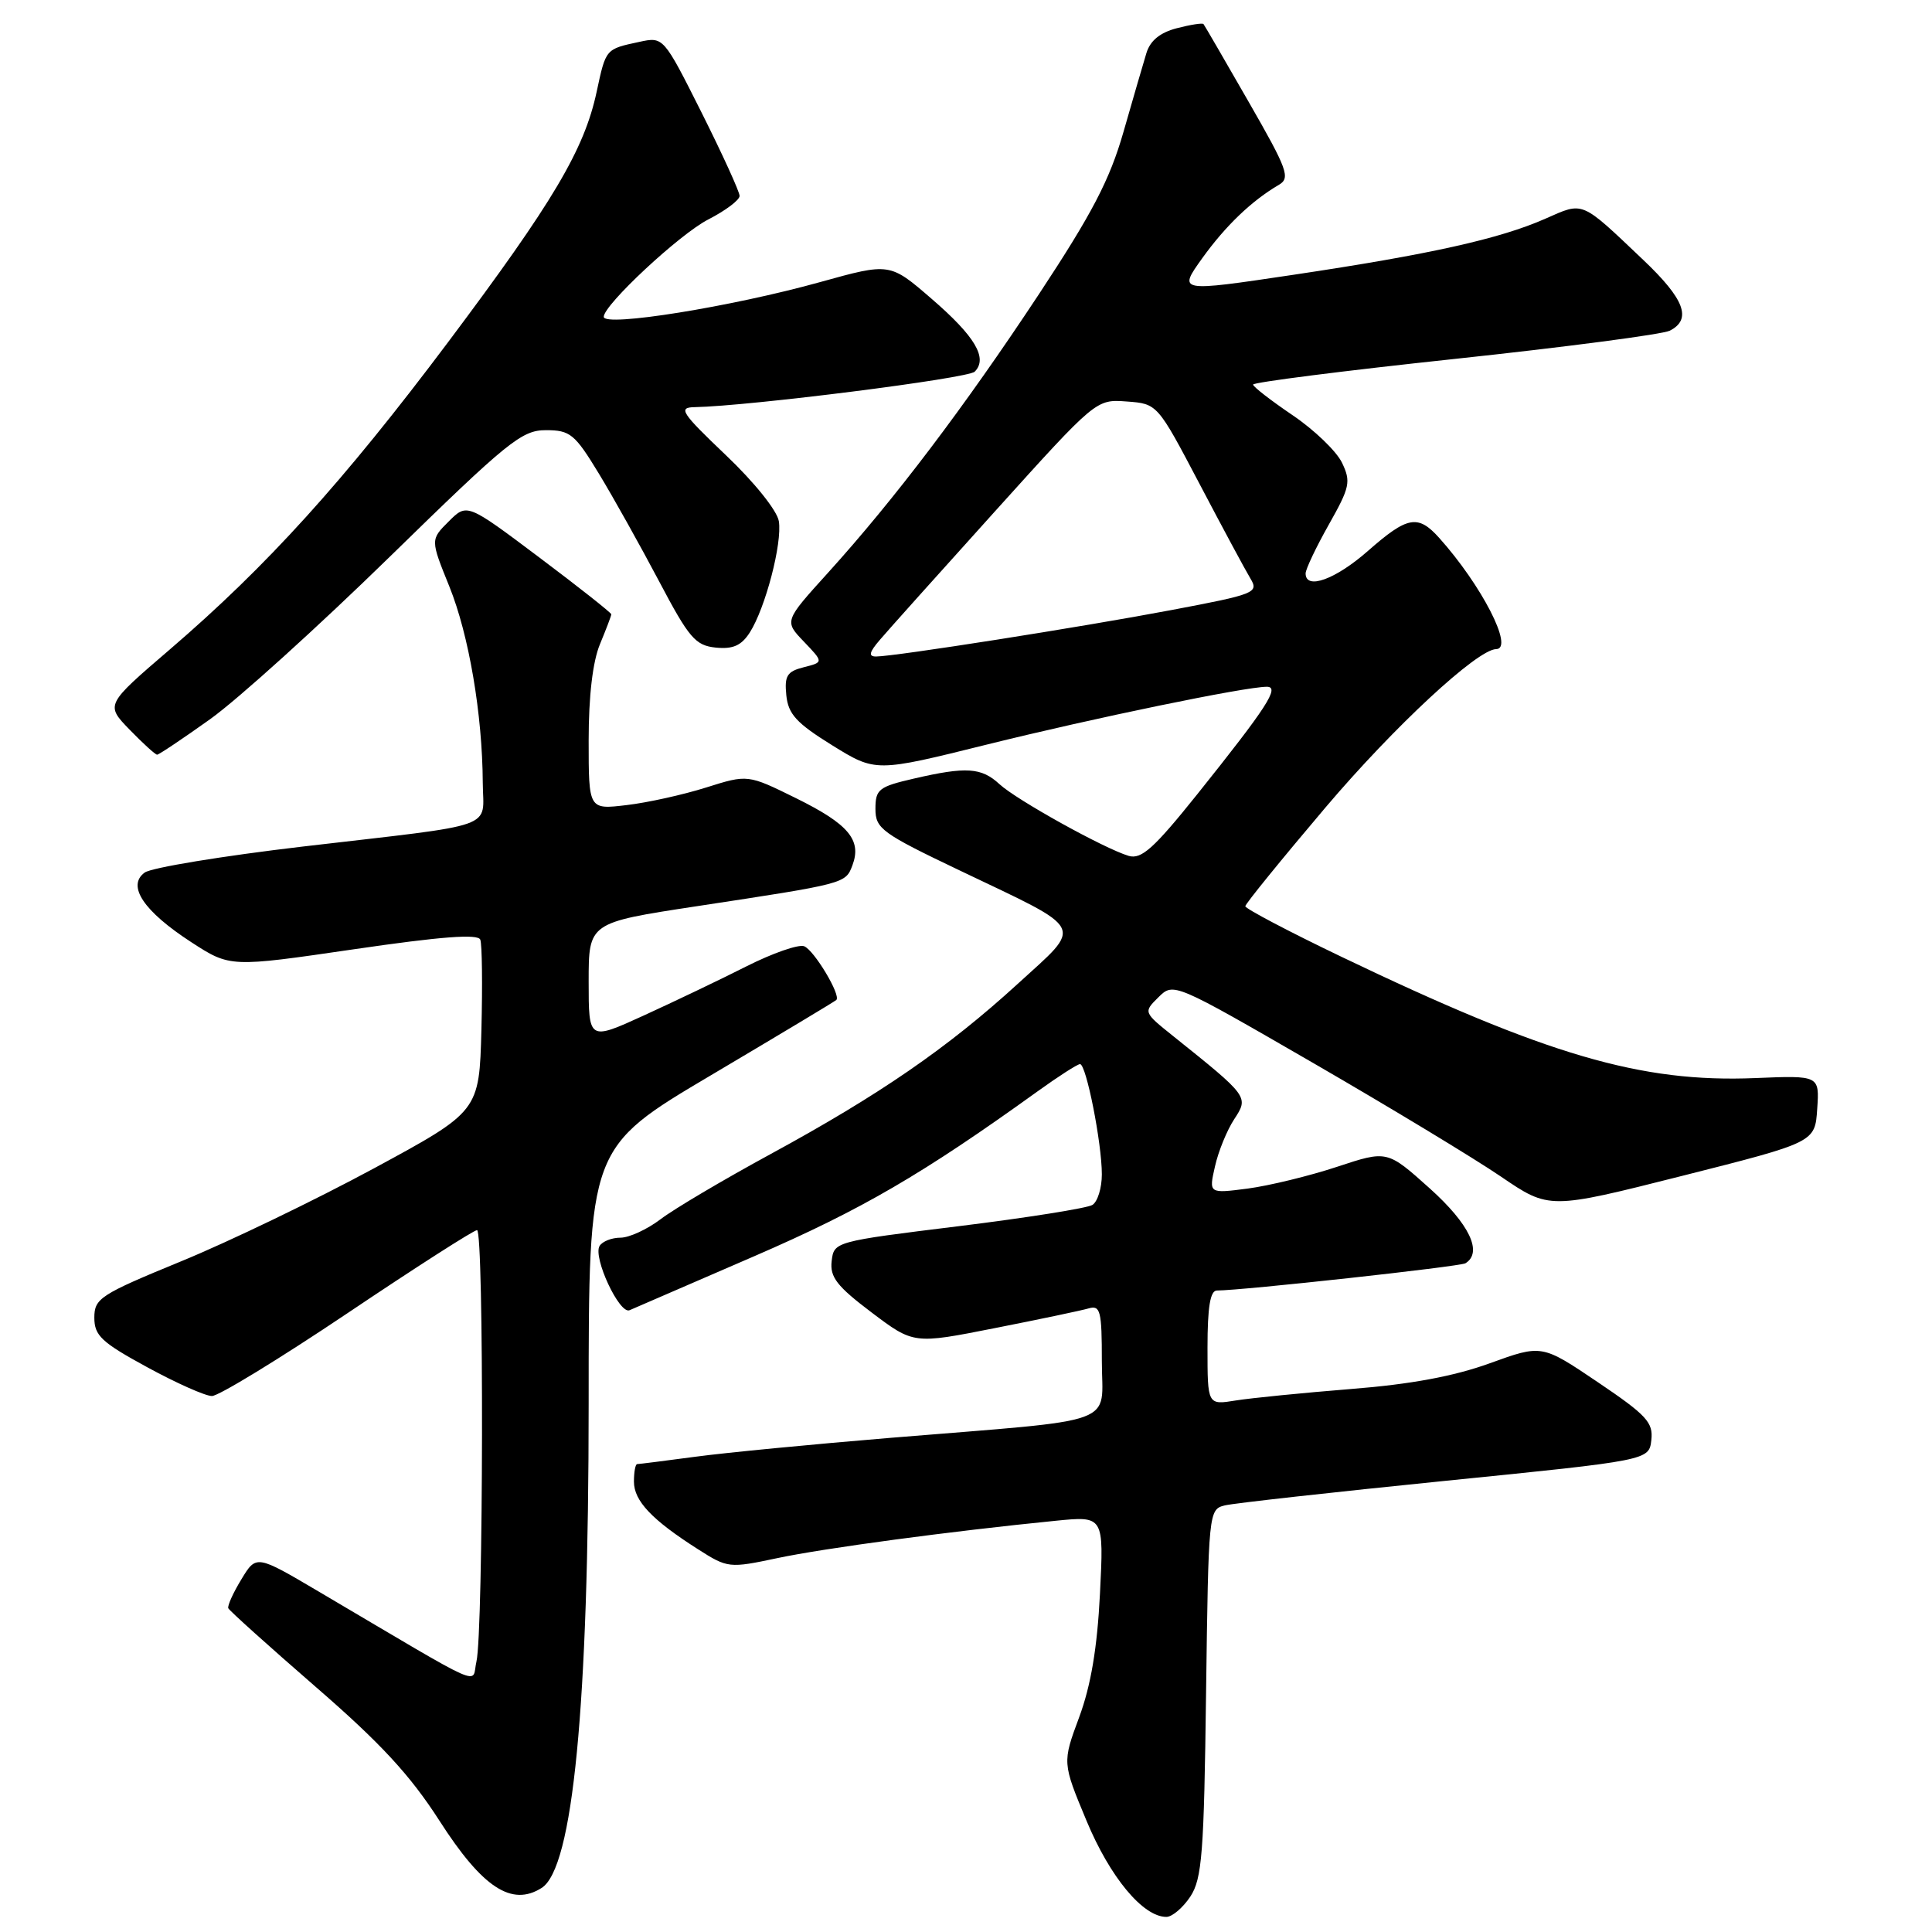 <?xml version="1.0" encoding="UTF-8" standalone="no"?>
<!DOCTYPE svg PUBLIC "-//W3C//DTD SVG 1.1//EN" "http://www.w3.org/Graphics/SVG/1.1/DTD/svg11.dtd" >
<svg xmlns="http://www.w3.org/2000/svg" xmlns:xlink="http://www.w3.org/1999/xlink" version="1.1" viewBox="0 0 256 256">
 <g >
 <path fill="currentColor"
d=" M 157.73 251.30 C 159.28 248.93 159.54 245.54 159.81 224.30 C 160.13 200.27 160.15 200.00 162.31 199.47 C 163.52 199.18 176.65 197.72 191.50 196.22 C 218.50 193.50 218.50 193.50 218.81 190.82 C 219.08 188.48 218.18 187.51 211.71 183.14 C 204.30 178.14 204.30 178.14 197.41 180.64 C 192.67 182.36 186.92 183.43 179.01 184.05 C 172.68 184.56 165.81 185.24 163.75 185.57 C 160.00 186.18 160.00 186.18 160.00 178.59 C 160.00 173.19 160.36 171.00 161.25 171.00 C 164.65 170.99 193.46 167.83 194.18 167.39 C 196.51 165.95 194.71 162.19 189.44 157.46 C 183.81 152.41 183.81 152.41 177.16 154.61 C 173.50 155.82 168.18 157.11 165.34 157.49 C 160.17 158.16 160.17 158.16 160.99 154.56 C 161.43 152.58 162.58 149.76 163.54 148.30 C 165.48 145.34 165.46 145.30 155.48 137.31 C 151.50 134.12 151.50 134.12 153.50 132.14 C 155.50 130.16 155.54 130.18 174.00 140.85 C 184.18 146.74 195.37 153.51 198.89 155.91 C 205.28 160.26 205.28 160.26 222.89 155.81 C 240.50 151.36 240.50 151.36 240.79 146.93 C 241.09 142.50 241.09 142.50 232.59 142.85 C 217.42 143.48 204.98 139.83 177.75 126.78 C 170.74 123.42 165.01 120.40 165.01 120.08 C 165.02 119.76 169.80 113.88 175.63 107.00 C 184.75 96.25 195.75 86.05 198.25 86.01 C 200.66 85.98 196.32 77.53 190.68 71.25 C 187.88 68.14 186.49 68.40 181.26 73.00 C 176.96 76.78 173.00 78.22 173.00 75.98 C 173.00 75.43 174.38 72.52 176.07 69.52 C 178.87 64.56 179.03 63.83 177.82 61.31 C 177.09 59.79 174.15 56.96 171.28 55.02 C 168.42 53.08 166.06 51.26 166.04 50.96 C 166.02 50.66 178.04 49.13 192.75 47.56 C 207.46 45.99 220.29 44.30 221.25 43.82 C 224.22 42.31 223.22 39.64 217.75 34.45 C 209.39 26.51 209.89 26.72 204.79 28.97 C 198.73 31.65 189.47 33.71 171.32 36.42 C 156.10 38.69 156.10 38.69 159.30 34.22 C 162.39 29.92 165.85 26.60 169.46 24.49 C 171.01 23.58 170.61 22.47 165.45 13.49 C 162.30 8.00 159.61 3.36 159.47 3.19 C 159.33 3.02 157.74 3.27 155.93 3.74 C 153.70 4.32 152.40 5.39 151.90 7.05 C 151.49 8.40 150.12 13.10 148.86 17.50 C 147.04 23.84 144.71 28.30 137.65 39.00 C 127.79 53.93 118.52 66.17 109.71 75.90 C 103.91 82.30 103.91 82.30 106.52 85.02 C 109.13 87.75 109.13 87.75 106.51 88.41 C 104.29 88.97 103.93 89.54 104.19 92.12 C 104.44 94.63 105.54 95.82 110.26 98.75 C 116.03 102.32 116.03 102.32 130.76 98.66 C 144.90 95.15 165.00 91.00 167.86 91.00 C 169.63 91.00 167.90 93.67 158.63 105.26 C 152.89 112.42 151.24 113.90 149.56 113.41 C 146.33 112.45 134.72 106.01 132.44 103.91 C 130.04 101.69 128.04 101.56 121.08 103.17 C 116.44 104.24 116.00 104.59 116.00 107.18 C 116.00 109.80 116.83 110.41 127.25 115.38 C 144.09 123.42 143.57 122.40 134.86 130.36 C 125.56 138.86 116.54 145.07 102.11 152.92 C 95.84 156.33 89.28 160.21 87.52 161.56 C 85.75 162.90 83.37 164.00 82.21 164.00 C 81.06 164.00 79.82 164.49 79.45 165.09 C 78.53 166.58 82.08 174.20 83.42 173.61 C 84.01 173.36 91.47 170.12 100.00 166.43 C 114.16 160.29 122.22 155.60 137.50 144.60 C 140.25 142.62 142.77 141.00 143.11 141.00 C 143.93 141.00 146.00 151.47 146.00 155.61 C 146.00 157.41 145.44 159.23 144.75 159.66 C 144.06 160.09 136.07 161.36 127.00 162.48 C 110.60 164.50 110.50 164.53 110.20 167.10 C 109.95 169.22 110.90 170.44 115.48 173.90 C 121.06 178.11 121.06 178.11 131.78 175.99 C 137.68 174.83 143.29 173.65 144.25 173.37 C 145.81 172.92 146.00 173.70 146.00 180.34 C 146.00 189.04 148.90 187.98 118.00 190.52 C 107.83 191.36 96.20 192.48 92.18 193.02 C 88.15 193.56 84.66 194.00 84.43 194.00 C 84.19 194.00 84.00 195.05 84.00 196.33 C 84.00 198.88 86.39 201.40 92.50 205.29 C 96.42 207.79 96.62 207.81 103.00 206.46 C 109.16 205.15 125.89 202.90 139.88 201.51 C 146.27 200.87 146.27 200.87 145.75 211.19 C 145.39 218.35 144.55 223.34 143.00 227.53 C 140.76 233.56 140.76 233.56 143.97 241.26 C 147.08 248.74 151.45 254.00 154.55 254.00 C 155.32 254.00 156.75 252.78 157.73 251.30 Z  M 71.77 250.16 C 75.92 247.53 78.00 226.12 78.00 185.98 C 78.00 152.07 78.00 152.07 94.25 142.45 C 103.19 137.15 110.65 132.68 110.82 132.50 C 111.46 131.88 107.87 125.89 106.55 125.38 C 105.81 125.10 102.36 126.30 98.88 128.06 C 95.40 129.82 89.28 132.74 85.28 134.57 C 78.00 137.89 78.00 137.89 78.00 130.07 C 78.00 122.26 78.00 122.26 92.25 120.09 C 112.07 117.08 112.03 117.09 112.95 114.66 C 114.21 111.31 112.44 109.20 105.49 105.77 C 99.08 102.61 99.08 102.61 93.56 104.35 C 90.52 105.31 85.78 106.36 83.02 106.68 C 78.00 107.28 78.00 107.28 78.00 98.11 C 78.00 92.22 78.54 87.65 79.50 85.35 C 80.32 83.37 81.00 81.59 81.00 81.40 C 81.00 81.20 76.70 77.80 71.44 73.85 C 61.88 66.67 61.88 66.67 59.46 69.09 C 57.03 71.51 57.03 71.51 59.54 77.71 C 62.13 84.12 63.92 94.62 63.97 103.73 C 64.01 109.96 66.42 109.10 40.14 112.17 C 29.50 113.42 20.06 114.97 19.17 115.62 C 16.77 117.37 19.04 120.75 25.34 124.84 C 30.49 128.18 30.49 128.18 46.85 125.79 C 58.46 124.09 63.34 123.72 63.64 124.51 C 63.88 125.13 63.94 130.50 63.79 136.45 C 63.50 147.26 63.50 147.26 49.50 154.84 C 41.80 159.00 30.32 164.54 24.00 167.13 C 13.27 171.54 12.50 172.04 12.50 174.60 C 12.50 176.98 13.46 177.87 19.50 181.16 C 23.35 183.26 27.21 184.98 28.08 184.98 C 28.95 184.99 37.04 180.05 46.05 174.00 C 55.05 167.95 62.78 163.00 63.21 163.00 C 64.14 163.00 64.06 216.24 63.13 220.17 C 62.42 223.18 65.00 224.32 42.23 210.89 C 33.96 206.01 33.96 206.01 31.99 209.26 C 30.90 211.04 30.12 212.77 30.25 213.10 C 30.39 213.42 35.59 218.10 41.81 223.50 C 50.43 230.97 54.33 235.19 58.22 241.24 C 63.91 250.12 67.80 252.68 71.77 250.16 Z  M 27.85 95.29 C 31.48 92.70 42.18 83.02 51.63 73.79 C 67.28 58.50 69.12 57.00 72.33 57.00 C 75.55 57.00 76.16 57.50 79.35 62.75 C 81.27 65.91 84.85 72.33 87.32 77.00 C 91.30 84.55 92.14 85.53 94.84 85.81 C 97.12 86.04 98.24 85.54 99.35 83.81 C 101.42 80.57 103.67 71.97 103.20 69.06 C 102.98 67.67 99.94 63.88 96.18 60.31 C 90.27 54.68 89.82 53.99 92.03 53.95 C 99.33 53.81 128.26 50.14 129.15 49.25 C 130.93 47.47 129.21 44.57 123.44 39.59 C 117.91 34.81 117.91 34.81 108.70 37.37 C 96.98 40.64 80.00 43.37 80.00 41.98 C 80.00 40.39 90.07 31.01 93.85 29.08 C 96.13 27.91 98.00 26.51 98.00 25.96 C 98.00 25.41 95.73 20.44 92.96 14.91 C 87.91 4.86 87.91 4.86 84.71 5.55 C 80.23 6.51 80.29 6.44 79.06 12.16 C 77.42 19.83 73.29 26.78 59.41 45.29 C 45.53 63.79 35.38 75.00 22.51 86.05 C 13.97 93.38 13.97 93.38 17.18 96.69 C 18.95 98.51 20.58 100.00 20.82 100.00 C 21.05 100.00 24.22 97.88 27.85 95.29 Z  M 116.60 84.77 C 117.64 83.54 124.52 75.87 131.87 67.72 C 145.24 52.90 145.24 52.90 149.30 53.20 C 153.36 53.50 153.36 53.50 158.93 64.09 C 161.99 69.92 165.03 75.57 165.69 76.66 C 166.82 78.54 166.31 78.74 155.19 80.84 C 143.25 83.10 118.63 86.97 116.10 86.99 C 115.04 87.00 115.16 86.44 116.60 84.77 Z "/>
</g>
</svg>